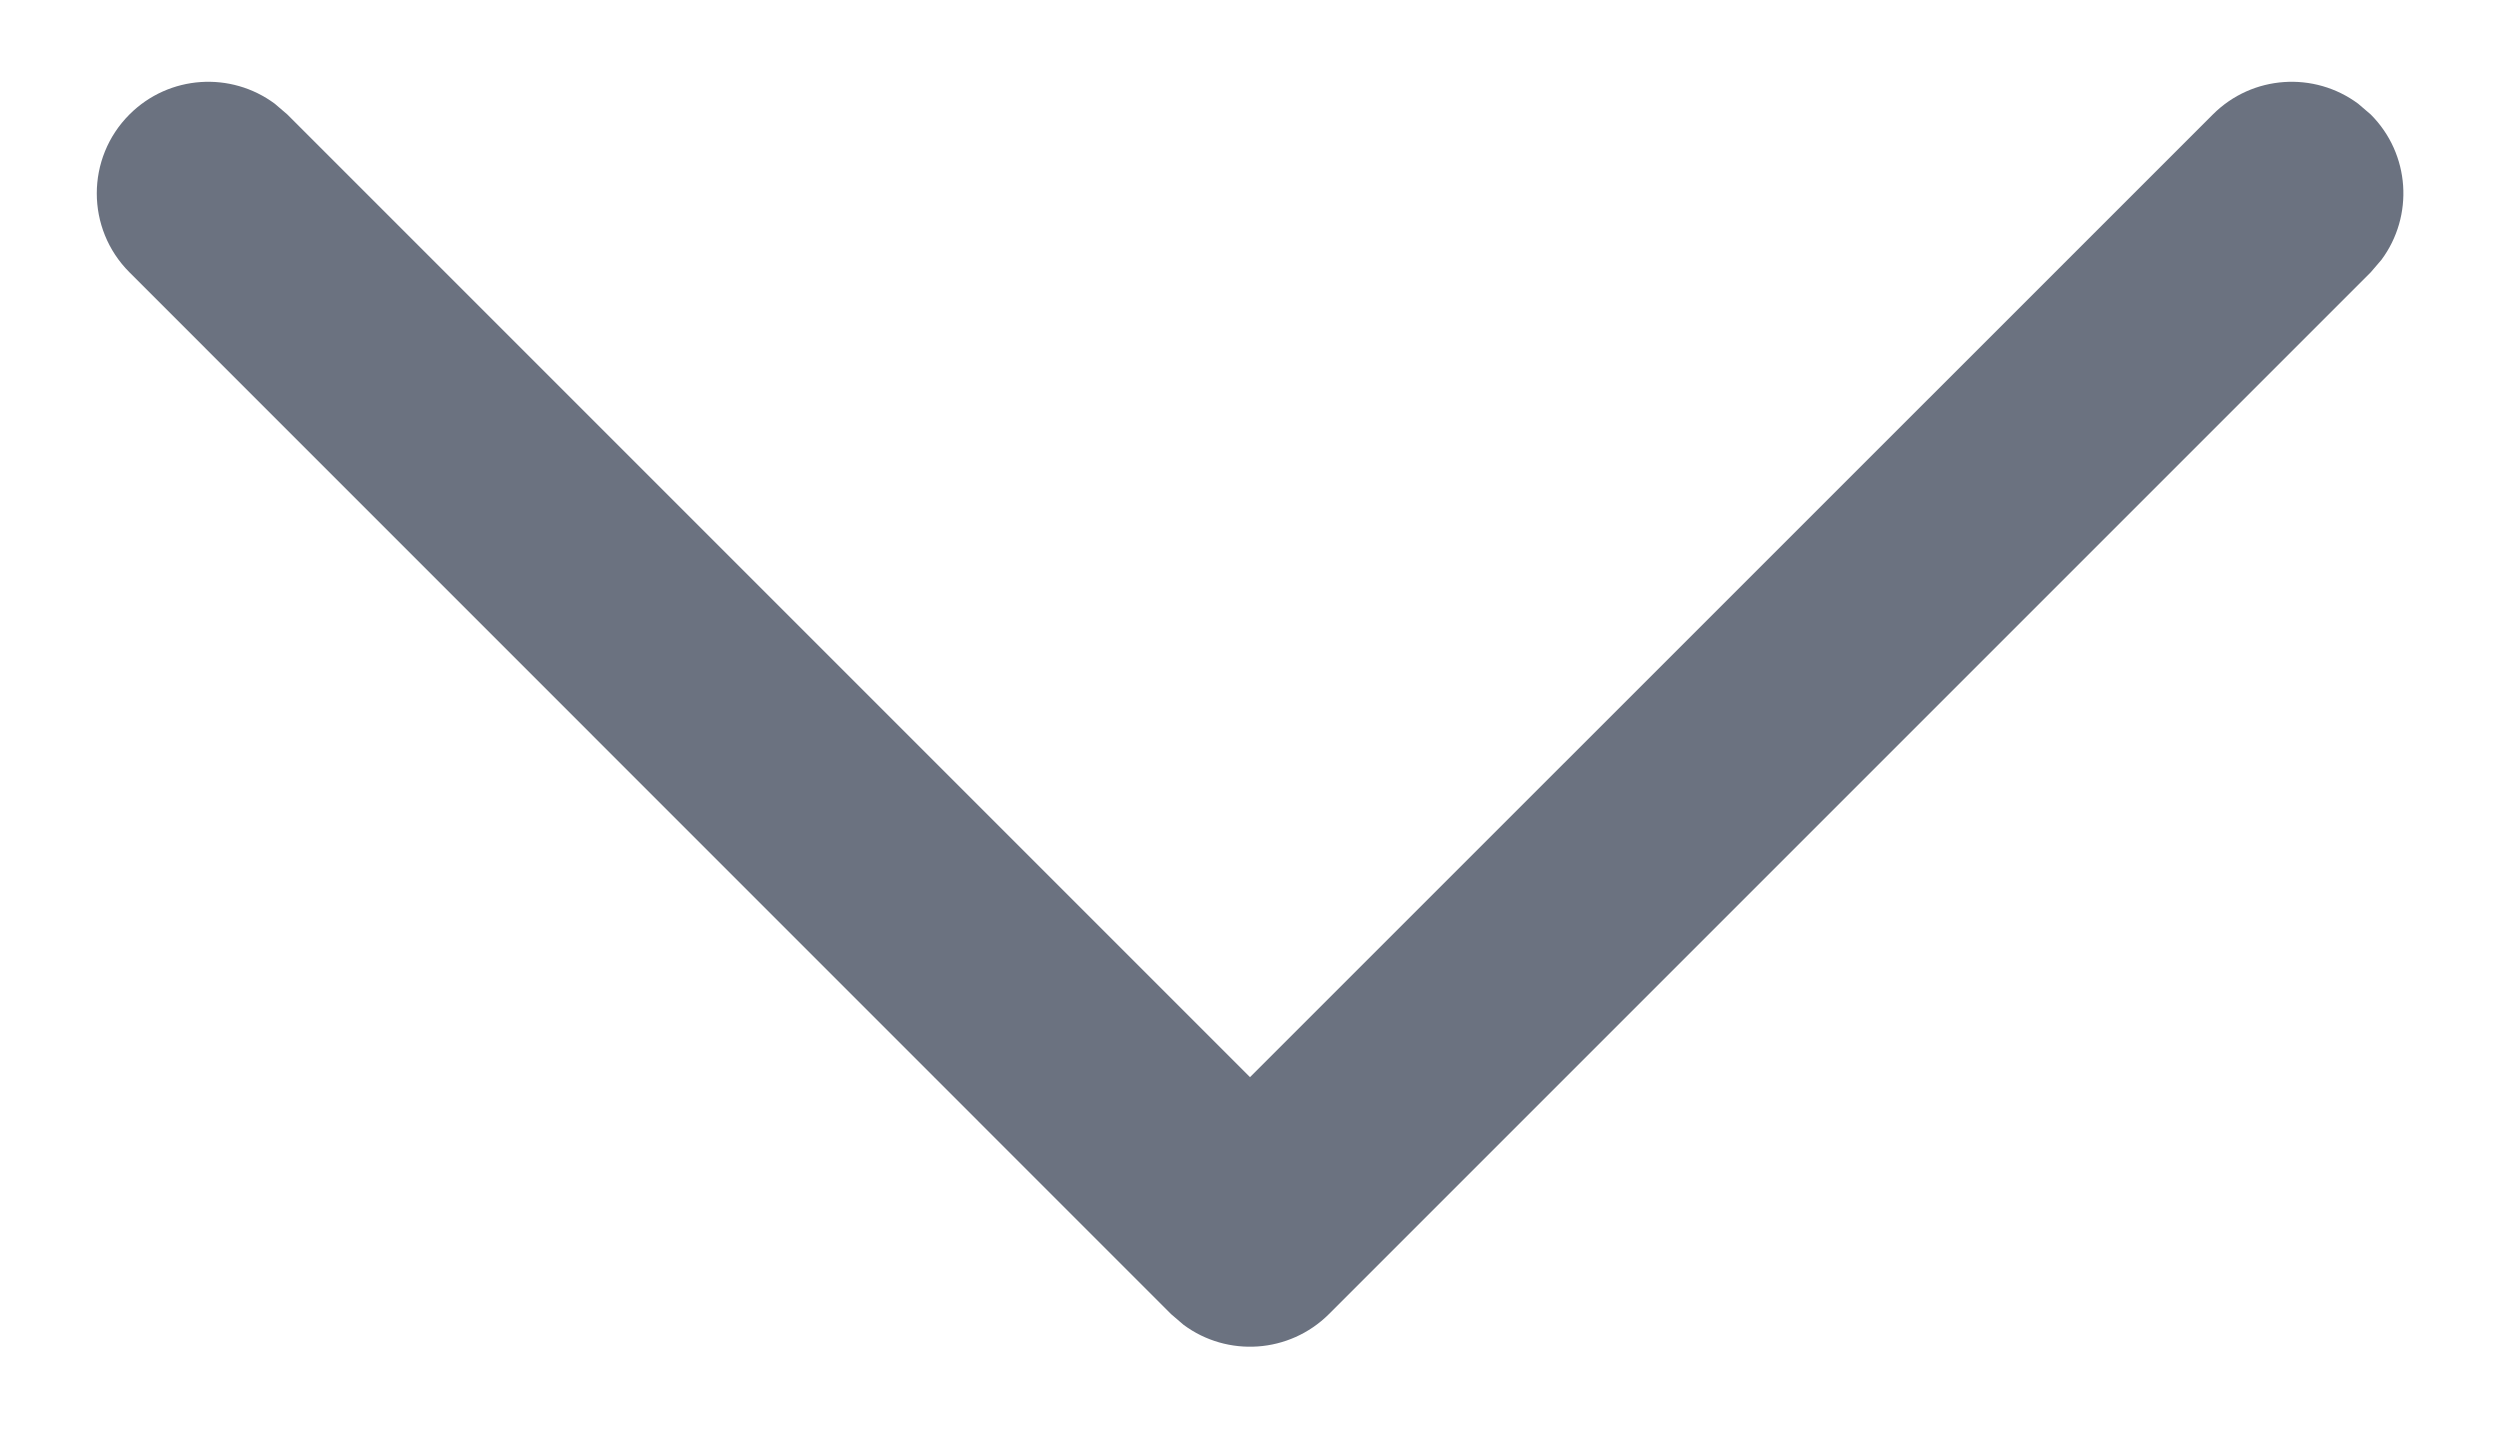 <svg width="14" height="8" viewBox="0 0 14 8" fill="none" xmlns="http://www.w3.org/2000/svg">
<path d="M0.725 0.641C0.947 0.419 1.294 0.399 1.539 0.581L1.609 0.641L7 6.032L12.392 0.641C12.614 0.419 12.961 0.399 13.206 0.581L13.276 0.641C13.498 0.863 13.518 1.21 13.336 1.455L13.276 1.525L7.442 7.359C7.22 7.58 6.873 7.601 6.628 7.419L6.558 7.359L0.725 1.525C0.481 1.281 0.481 0.885 0.725 0.641Z" fill="#6B7280"/>
</svg>
